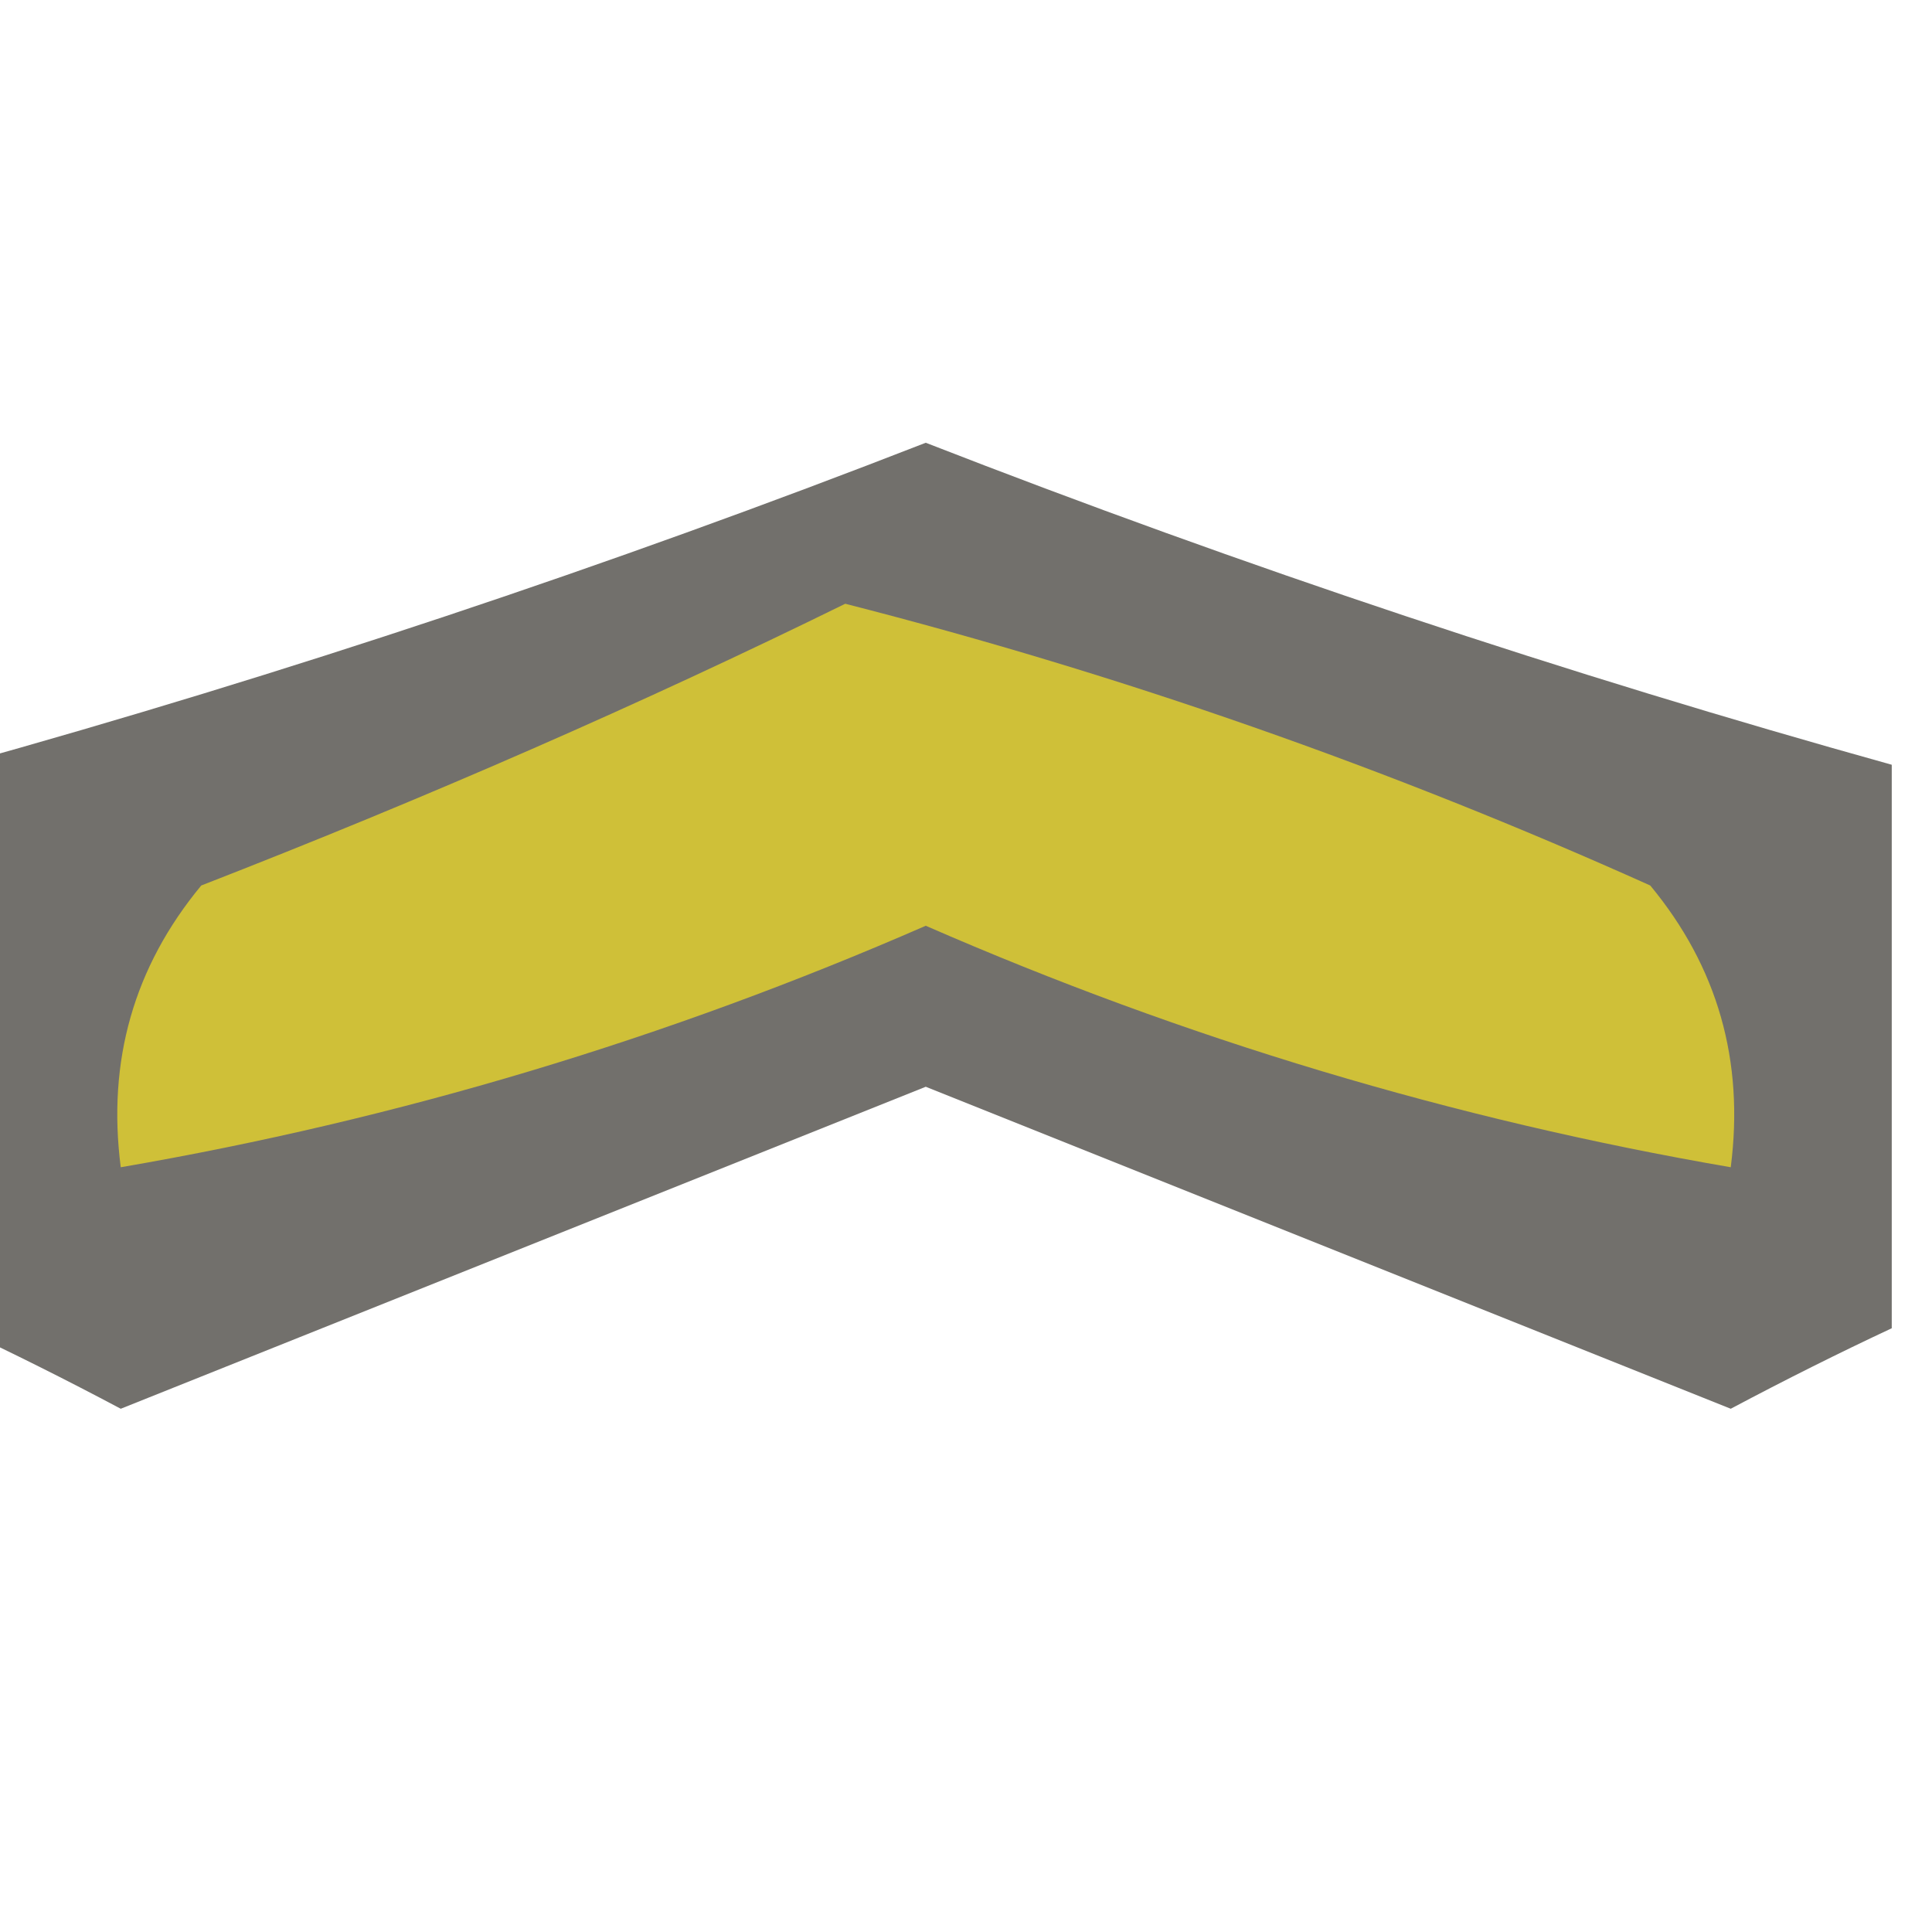 <?xml version="1.0" encoding="UTF-8"?>
<!DOCTYPE svg PUBLIC "-//W3C//DTD SVG 1.1//EN" "http://www.w3.org/Graphics/SVG/1.1/DTD/svg11.dtd">
<svg xmlns="http://www.w3.org/2000/svg" version="1.1" width="24px" height="24px" style="shape-rendering:geometricPrecision; text-rendering:geometricPrecision; image-rendering:optimizeQuality; fill-rule:evenodd; clip-rule:evenodd" xmlns:xlink="http://www.w3.org/1999/xlink">
<g><path style="opacity:0.582" fill="#0c0a03" d="M 23.5,9.5 C 23.5,11.833 23.5,14.167 23.5,16.5C 22.85,16.804 22.183,17.137 21.5,17.5C 18.167,16.167 14.833,14.833 11.5,13.5C 8.167,14.833 4.833,16.167 1.5,17.5C 0.817,17.137 0.15,16.804 -0.5,16.5C -0.5,14.167 -0.5,11.833 -0.5,9.5C 3.55,8.372 7.55,7.039 11.5,5.5C 15.45,7.039 19.45,8.372 23.5,9.5 Z"/></g>
<g><path style="opacity:1" fill="#cfc038" d="M 10.5,7.5 C 13.919,8.374 17.252,9.54 20.5,11C 21.337,12.011 21.67,13.178 21.5,14.5C 18.055,13.907 14.721,12.907 11.5,11.5C 8.279,12.907 4.945,13.907 1.5,14.5C 1.33,13.178 1.663,12.011 2.5,11C 5.309,9.907 7.976,8.74 10.5,7.5 Z"/></g>
</svg>
